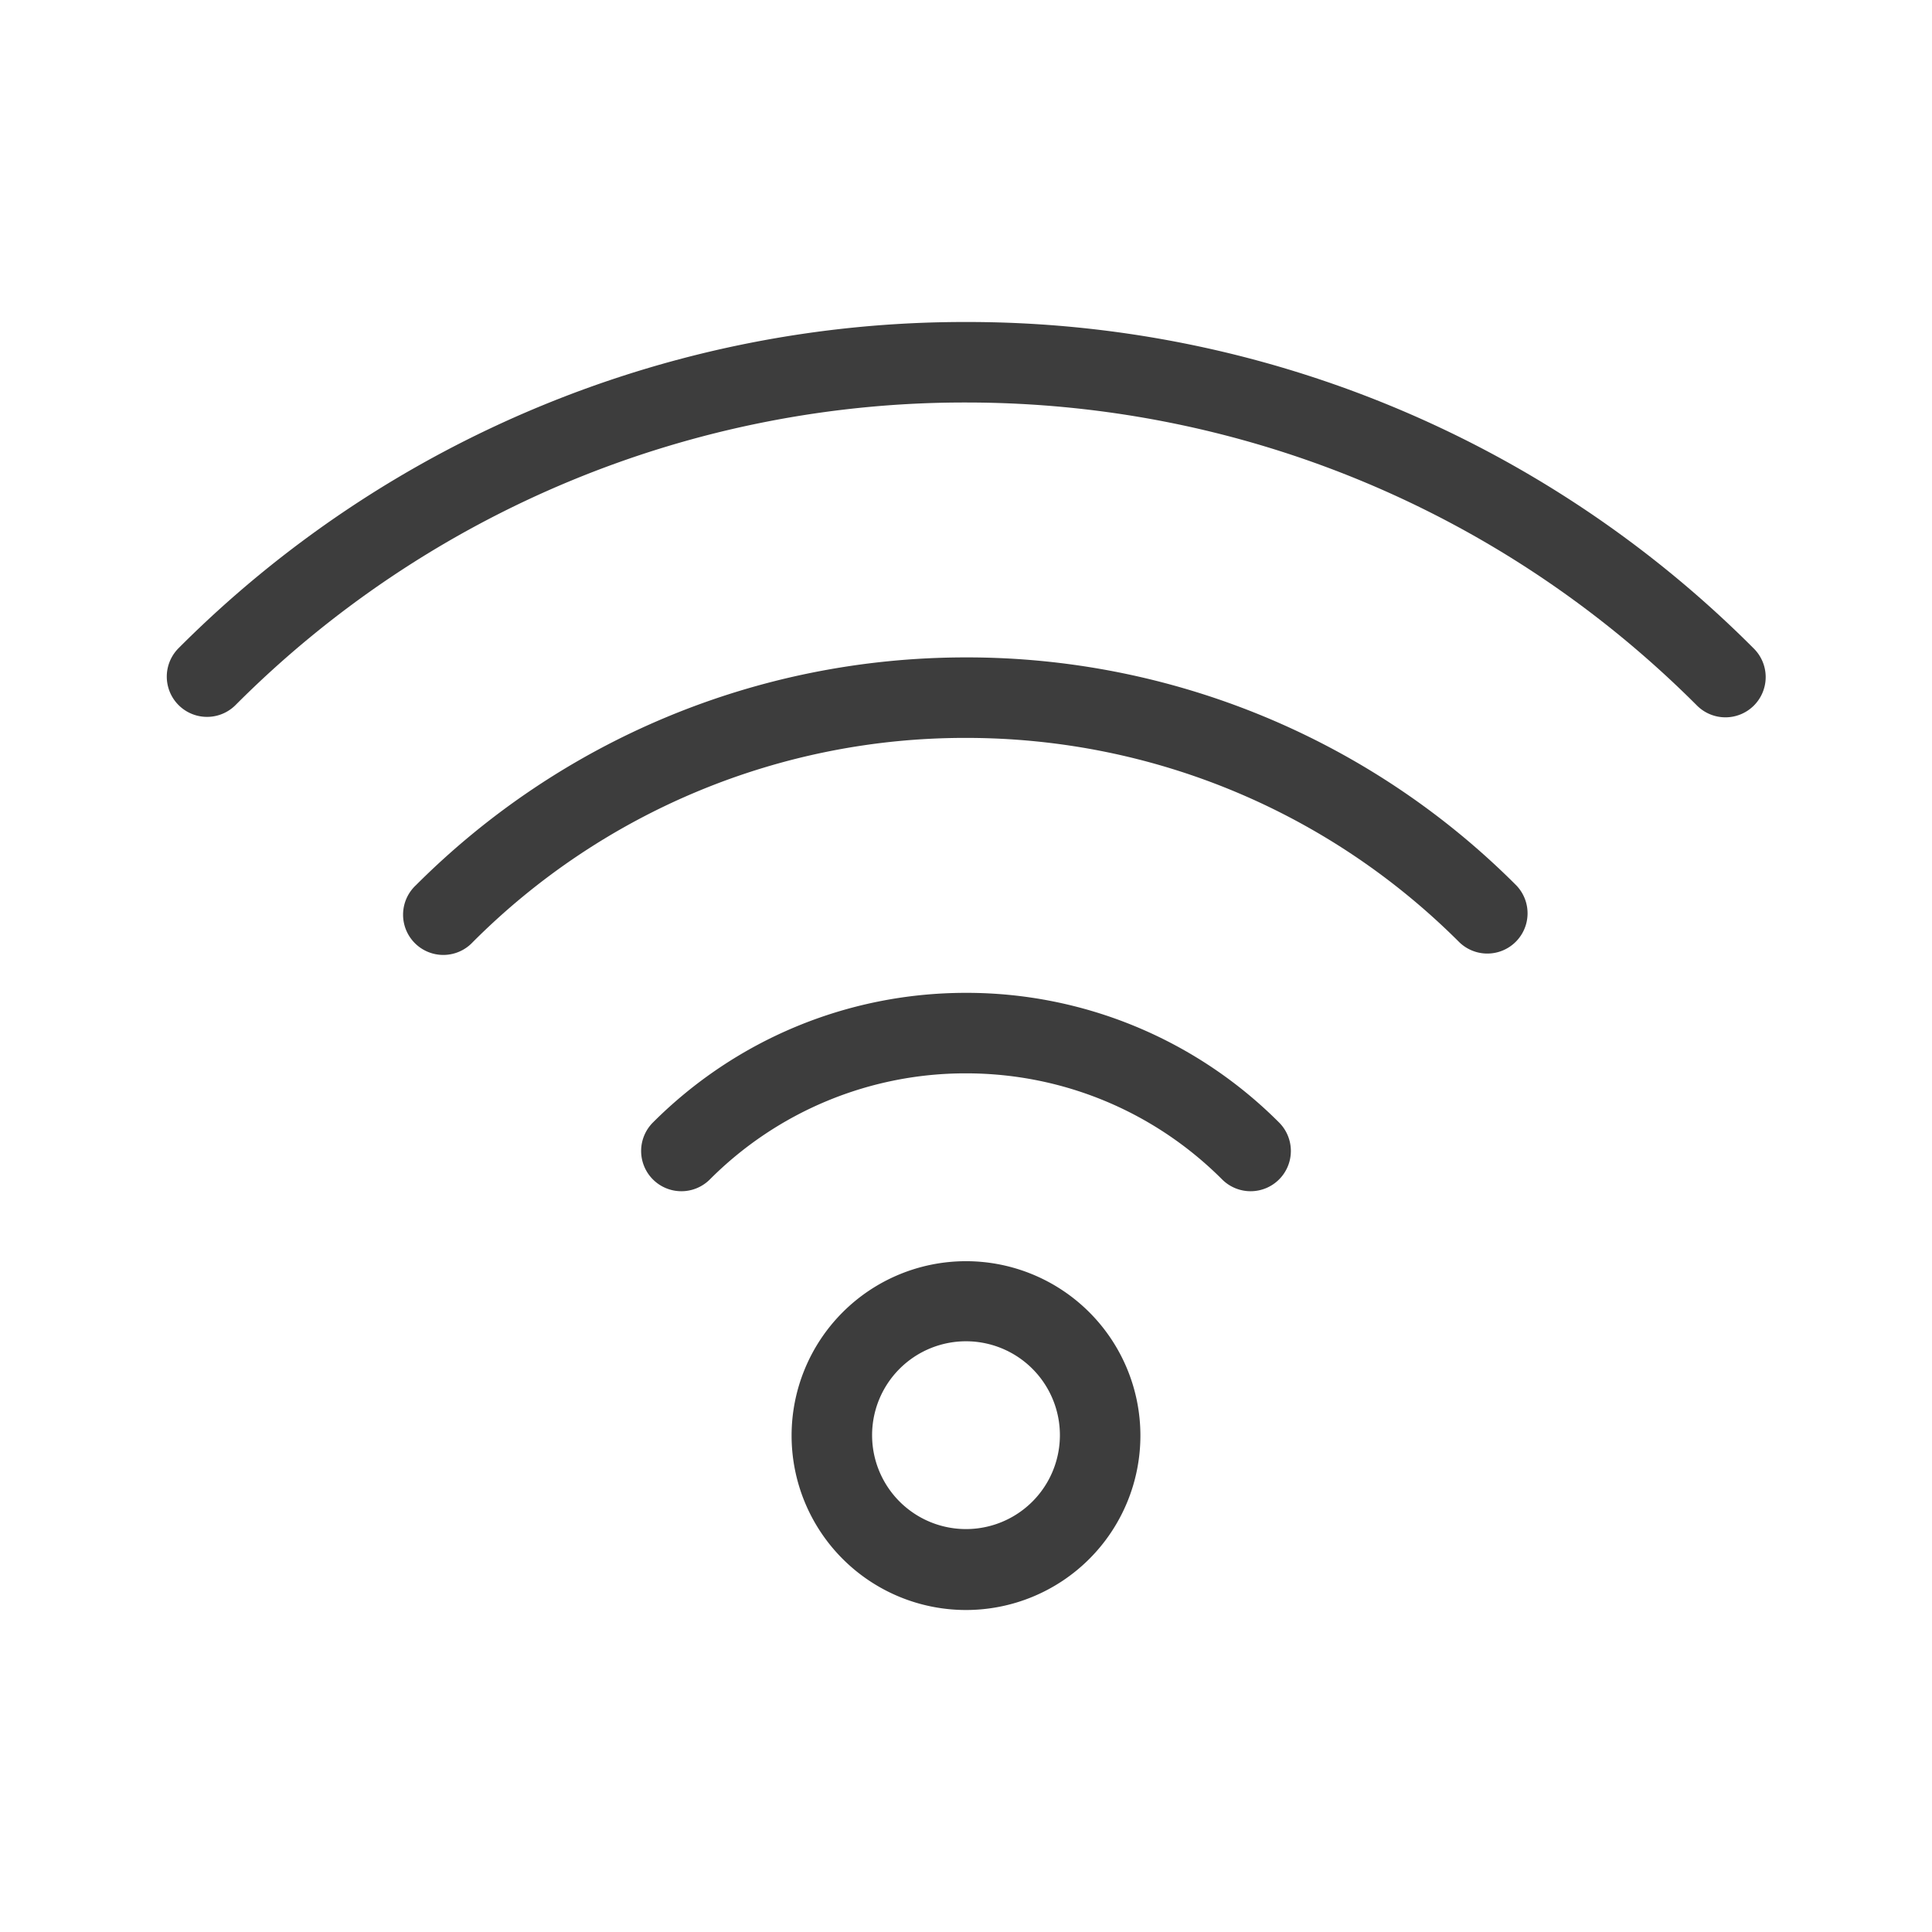 <?xml version="1.0" standalone="no"?><!DOCTYPE svg PUBLIC "-//W3C//DTD SVG 1.1//EN" "http://www.w3.org/Graphics/SVG/1.1/DTD/svg11.dtd"><svg t="1688029765789" viewBox="0 0 1024 1024" version="1.1" xmlns="http://www.w3.org/2000/svg" p-id="13244" xmlns:xlink="http://www.w3.org/1999/xlink" width="200" height="200"><path d="M604.437 760.896a92.437 92.437 0 1 0-184.875 0 92.437 92.437 0 0 0 184.875 0z m-142.208 0a49.771 49.771 0 1 1 99.541 0 49.771 49.771 0 0 1-99.541 0z m49.771-234.667c-63.061 0-122.24 25.024-165.931 68.715a21.333 21.333 0 1 0 30.165 30.187A191.296 191.296 0 0 1 512 568.896c51.627 0 99.968 20.437 135.765 56.235a21.333 21.333 0 0 0 30.165-30.187A233.963 233.963 0 0 0 512 526.229z m0-177.792c-110.848 0-214.827 43.968-291.627 120.811a21.333 21.333 0 1 0 30.144 30.165A368.491 368.491 0 0 1 512 391.104c99.413 0 192.555 39.403 261.483 108.309a21.333 21.333 0 0 0 30.165-30.165A411.136 411.136 0 0 0 512 348.437zM512 170.667a588.331 588.331 0 0 0-417.344 172.864 21.333 21.333 0 1 0 30.165 30.187A545.664 545.664 0 0 1 512 213.333c147.2 0 285.141 58.347 387.2 160.384a21.333 21.333 0 1 0 30.144-30.187A588.331 588.331 0 0 0 512 170.667z" fill="#3D3D3D" p-id="13245"></path></svg>